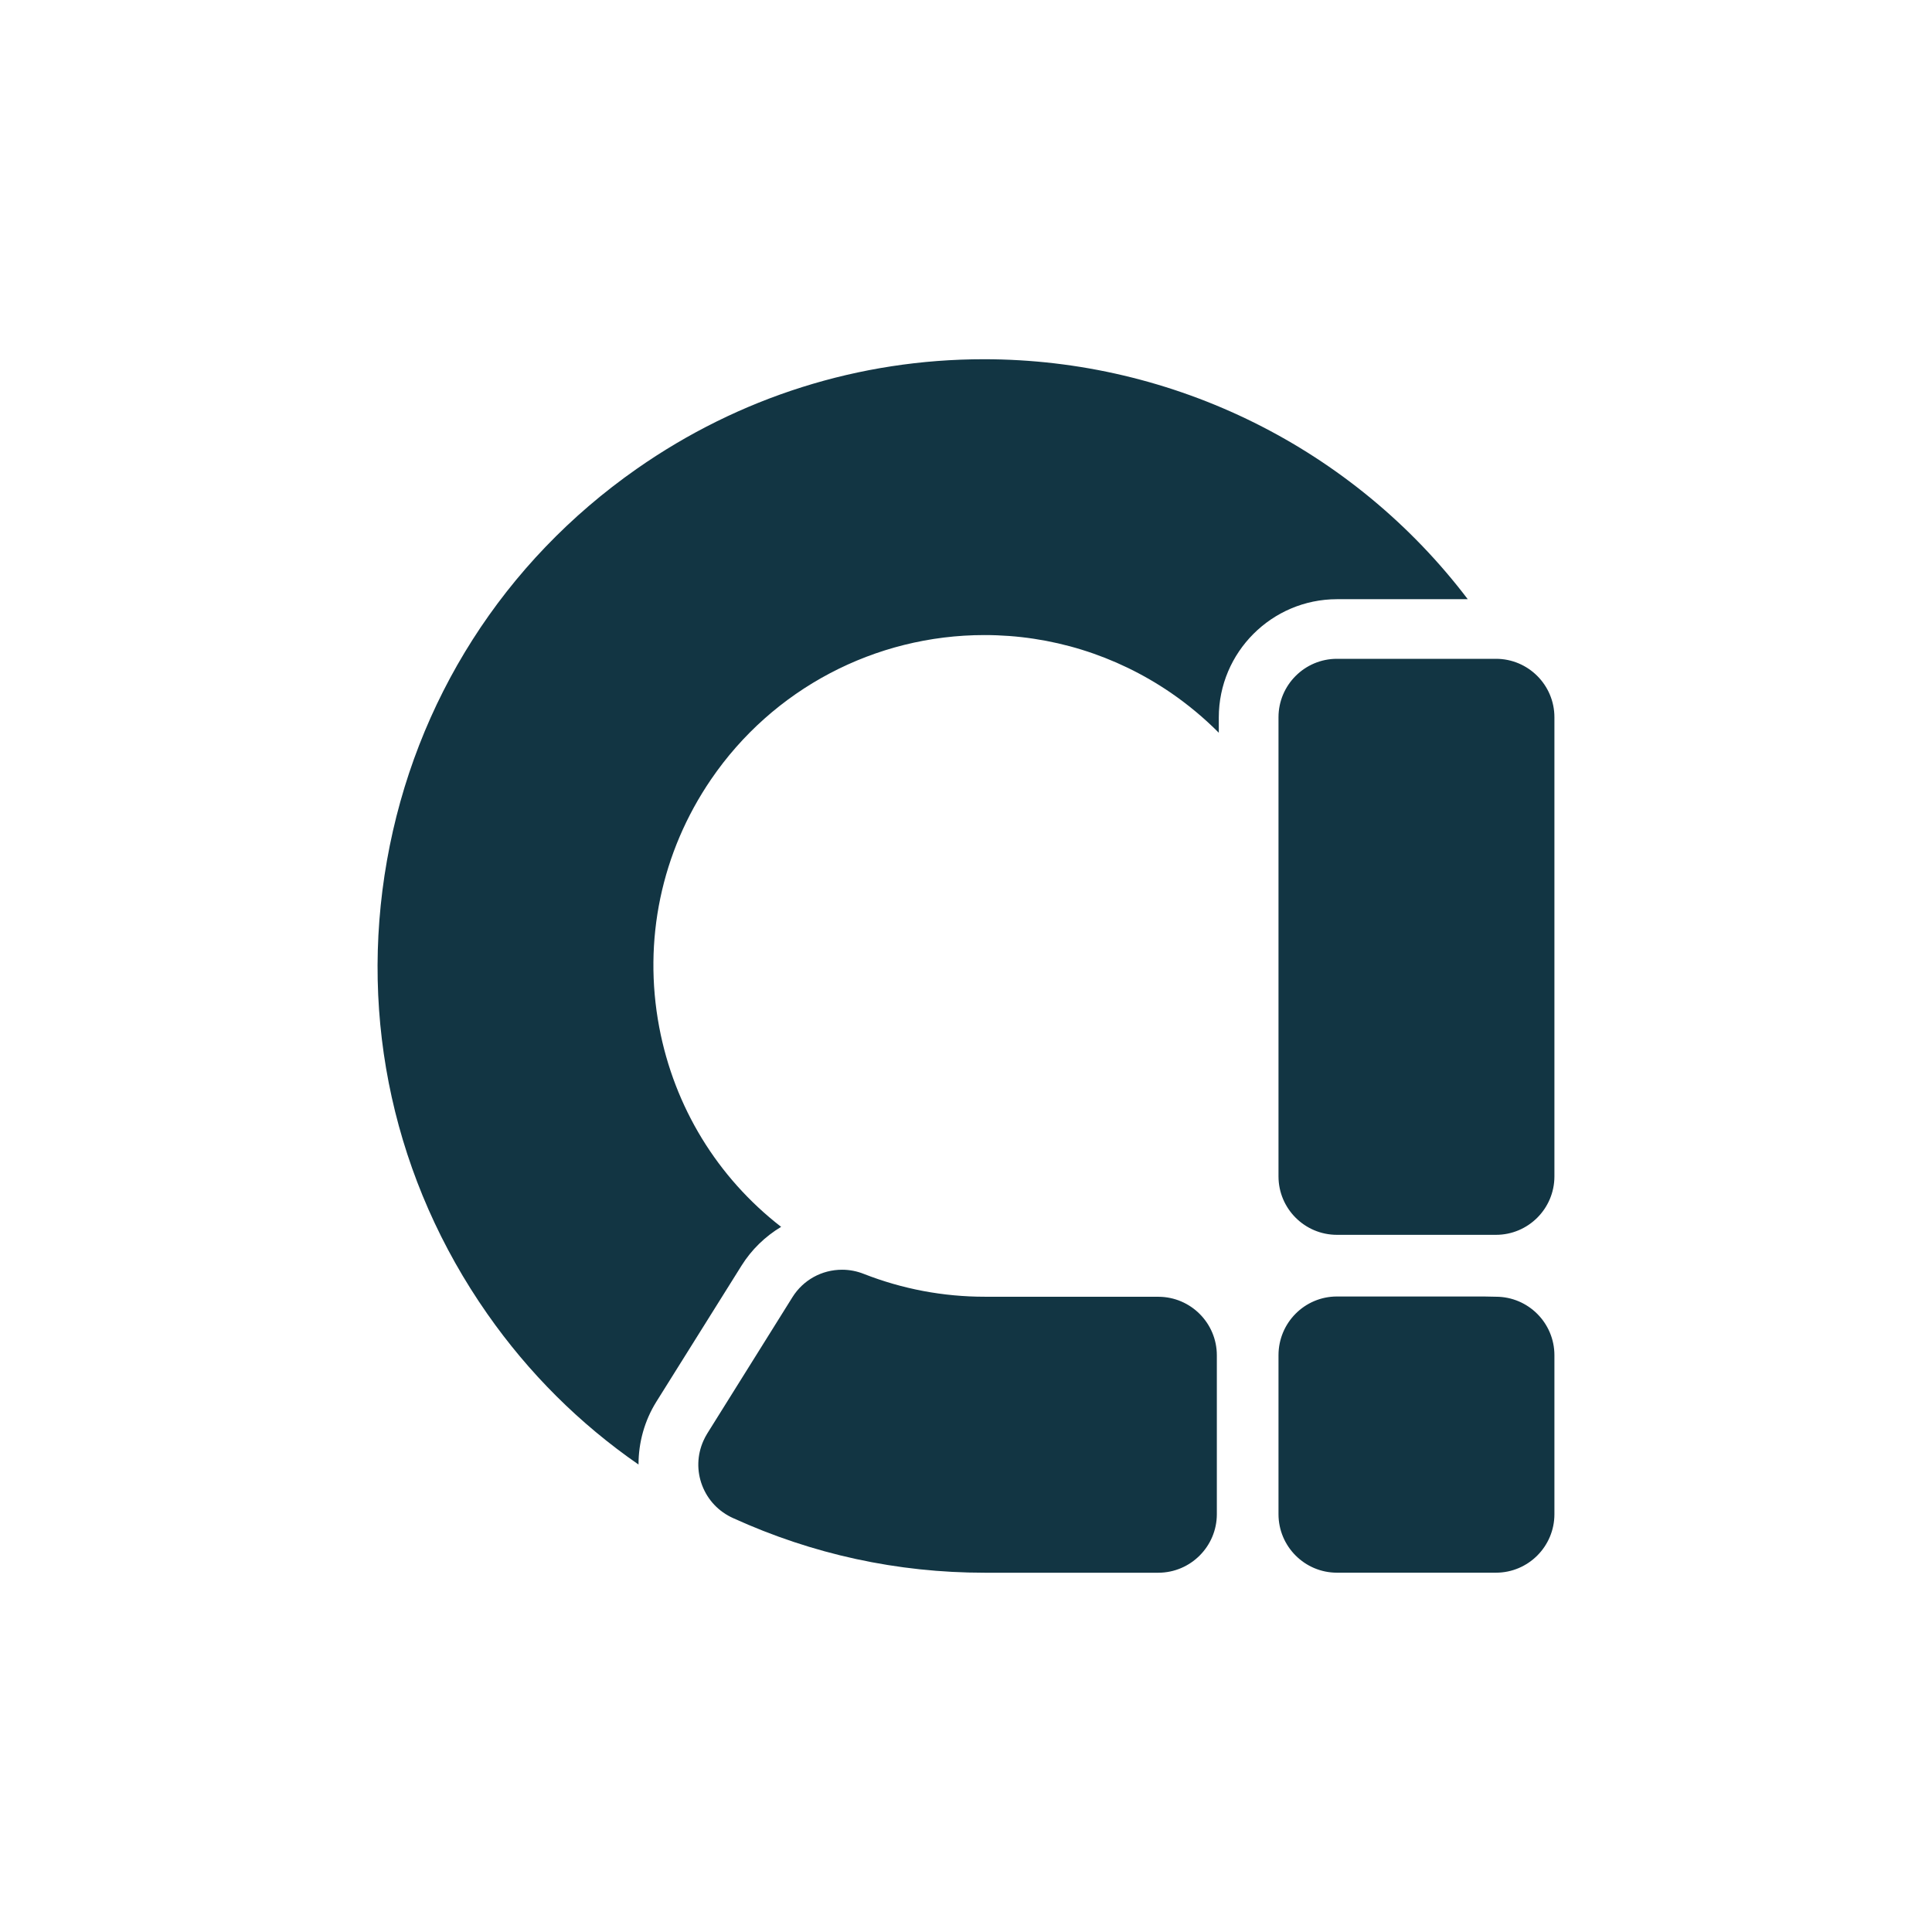 <?xml version="1.0" encoding="UTF-8"?><svg id="a" xmlns="http://www.w3.org/2000/svg" viewBox="0 0 48 48"><defs><style>.b{fill:#123543;}</style></defs><path class="b" d="M38.619,17.82v11.407c0,.801-.651,1.452-1.452,1.452h-3.951c-.801,0-1.452-.651-1.452-1.452v-11.407c0-.801,.651-1.452,1.452-1.452h3.951c.801,0,1.452,.651,1.452,1.452Zm-1.452,14.397l-.3-.006h-3.651c-.801,0-1.452,.652-1.452,1.459v3.95c0,.801,.651,1.453,1.452,1.453h3.951c.801,0,1.452-.652,1.452-1.453v-3.95c0-.801-.651-1.453-1.452-1.453Zm-8.385,0h-4.315c-1.034,0-2.046-.191-3.008-.568-.172-.068-.353-.103-.537-.103-.505,0-.967,.255-1.234,.682l-2.117,3.388c-.036,.058-.067,.118-.094,.178-.159,.355-.17,.752-.031,1.114,.14,.363,.412,.65,.77,.81,1.977,.9,4.078,1.356,6.248,1.356h4.315c.8-.001,1.452-.653,1.453-1.453v-3.947c.001-.801-.649-1.453-1.449-1.456Zm7.684-17.33c-2.842-3.744-7.292-5.962-12.021-5.962-3.098,0-6.081,.942-8.628,2.725-3.3,2.309-5.502,5.764-6.203,9.729-.7,3.965,.186,7.966,2.494,11.265,1.028,1.47,2.289,2.726,3.756,3.742-.001-.547,.15-1.091,.442-1.559l2.118-3.384c.247-.395,.587-.725,.983-.962-1.585-1.229-2.653-2.974-3.029-4.962-.406-2.157,.051-4.343,1.288-6.155,1.532-2.245,4.071-3.586,6.793-3.586,1.654,0,3.254,.495,4.626,1.431,.431,.296,.831,.629,1.196,.996v-.383c.001-1.616,1.316-2.933,2.934-2.935h3.25Z"/></svg>